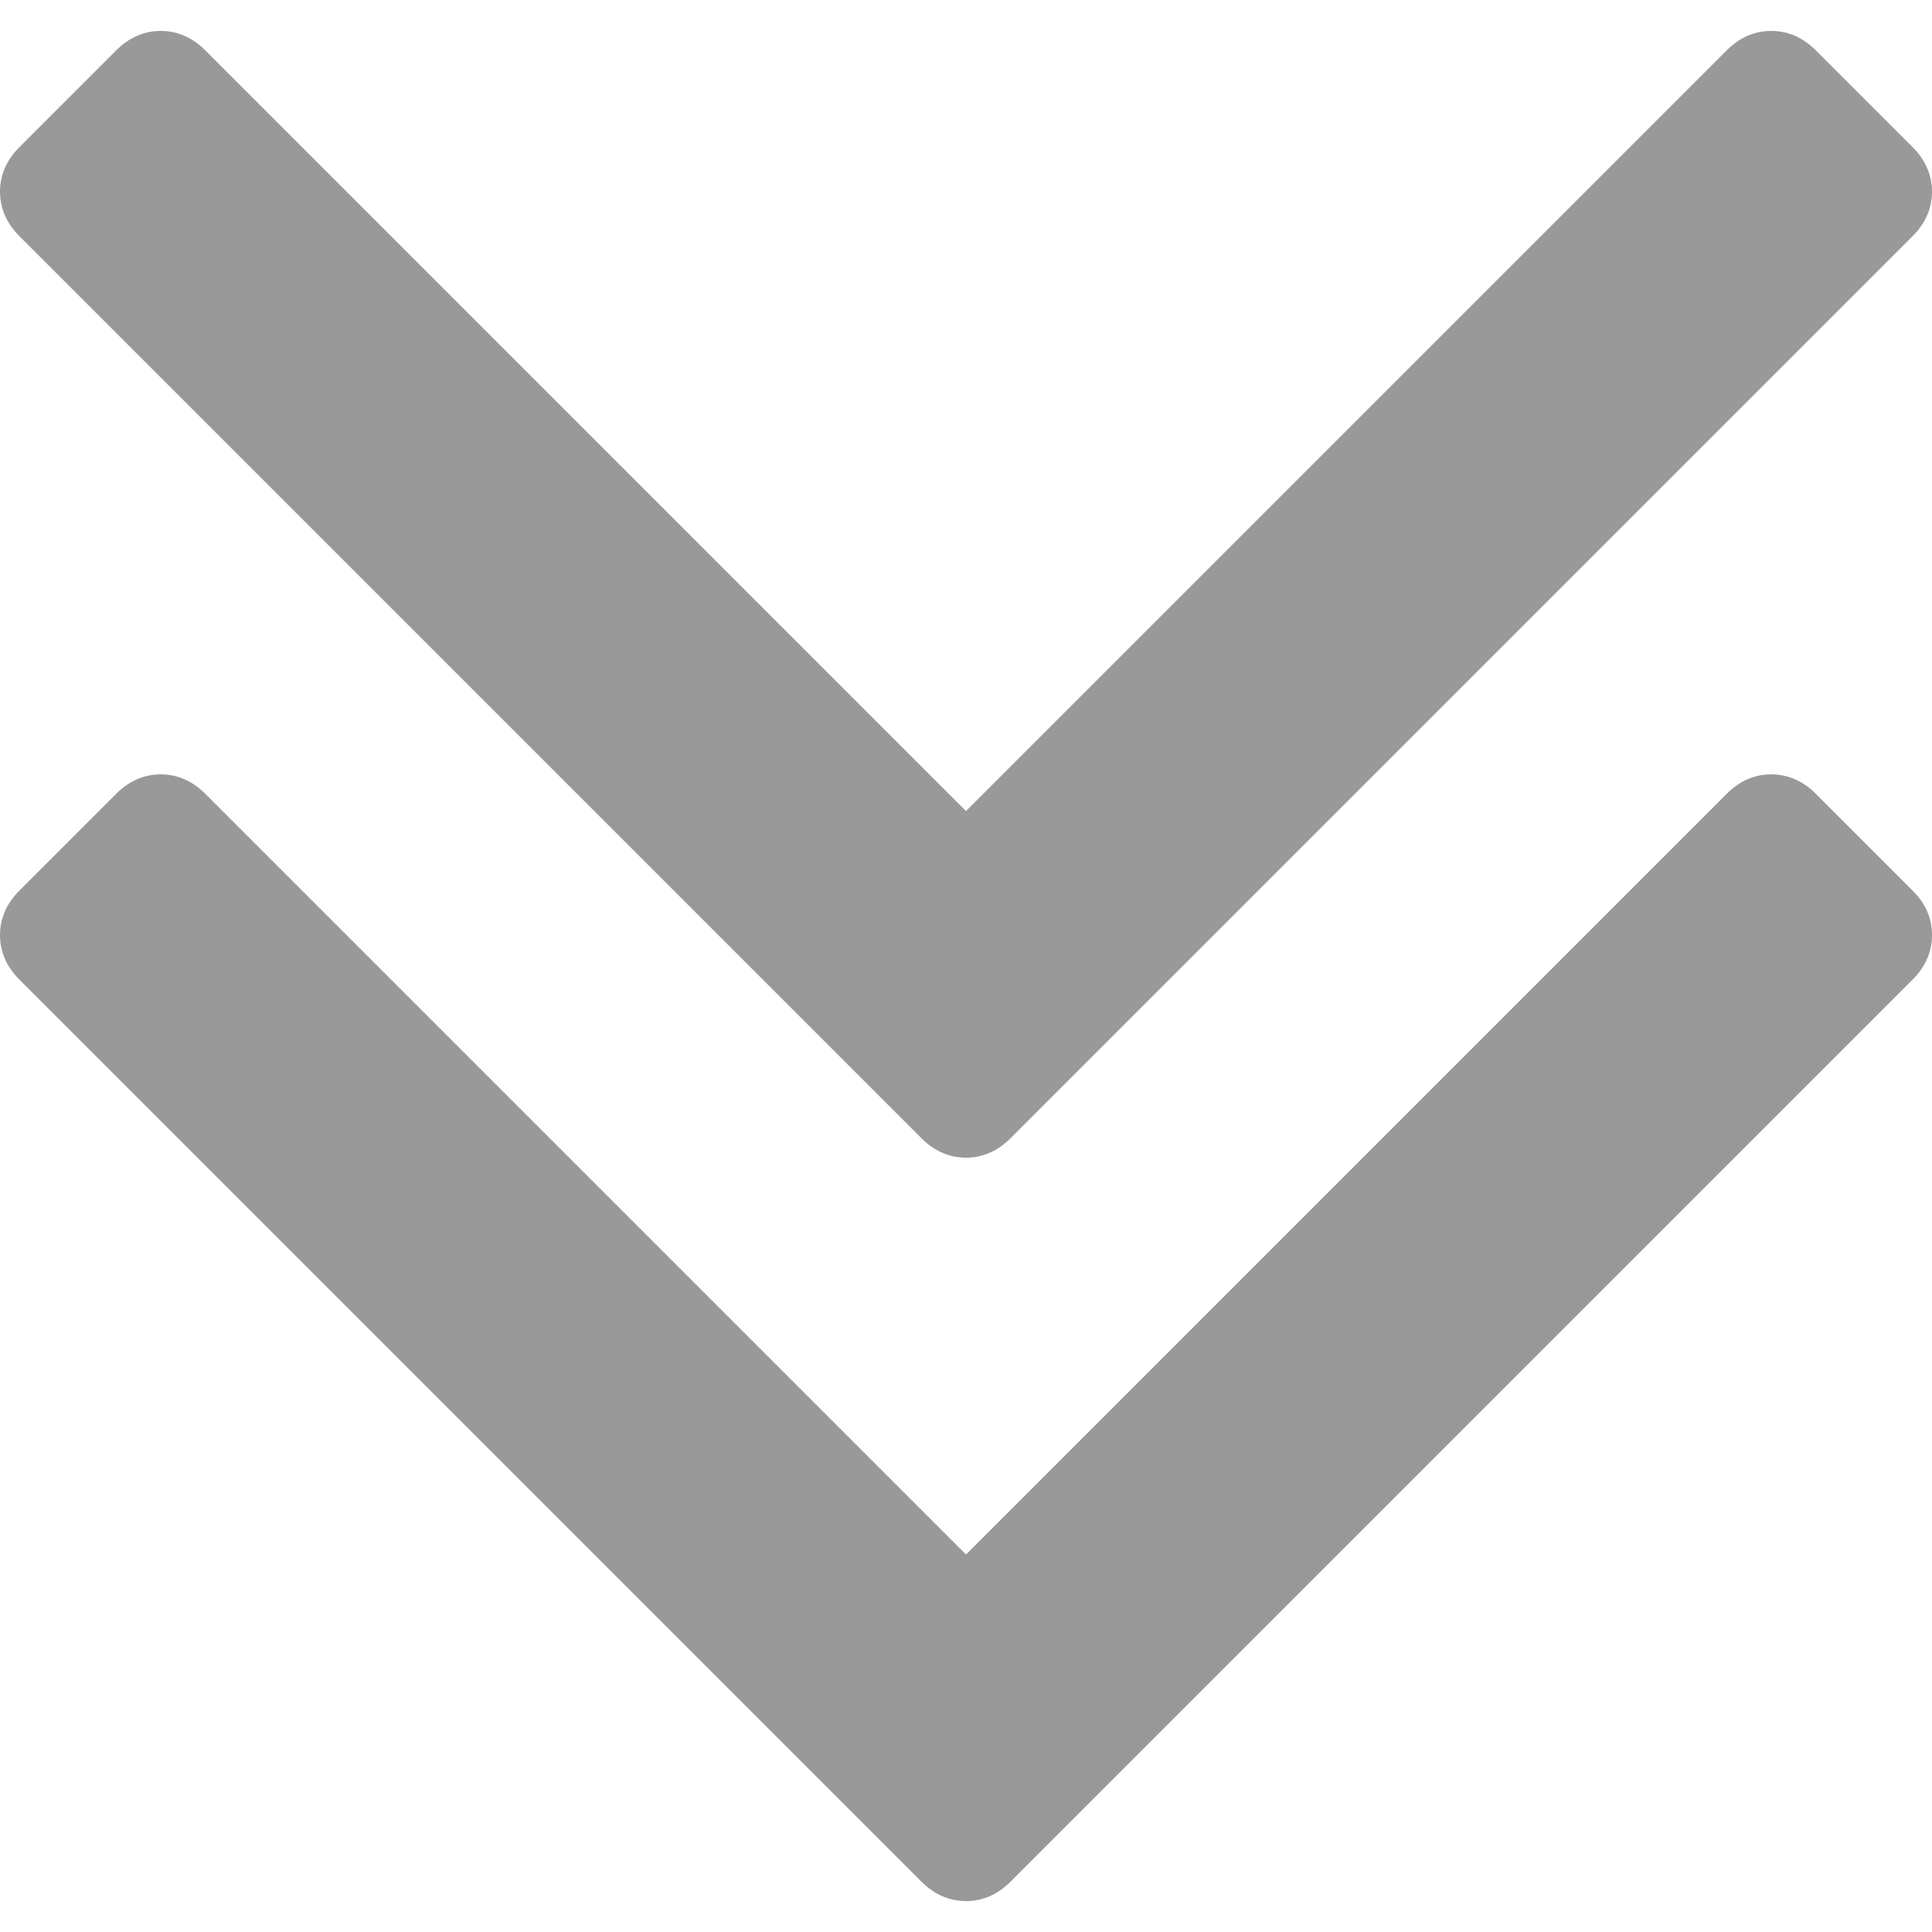 <?xml version="1.0" encoding="utf-8"?>
<!-- Generator: Adobe Illustrator 18.0.0, SVG Export Plug-In . SVG Version: 6.00 Build 0)  -->
<!DOCTYPE svg PUBLIC "-//W3C//DTD SVG 1.1//EN" "http://www.w3.org/Graphics/SVG/1.1/DTD/svg11.dtd">
<svg version="1.1" id="图层_1" xmlns="http://www.w3.org/2000/svg" xmlns:xlink="http://www.w3.org/1999/xlink" x="0px" y="0px"
	 viewBox="0 0 500 500" enable-background="new 0 0 500 500" xml:space="preserve">
<path fill="#999999" d="M500,242c0,4.3-1.7,8.2-5,11.5L261.5,487c-3.3,3.3-7.2,5-11.5,5s-8.2-1.7-11.5-5L5,253.5
	c-3.3-3.3-5-7.2-5-11.5s1.7-8.2,5-11.5l25.1-25.1c3.3-3.3,7.2-5,11.5-5s8.2,1.7,11.5,5L250,402.3l196.9-196.9c3.3-3.3,7.2-5,11.5-5
	c4.3,0,8.2,1.7,11.5,5l25.1,25.1C498.3,233.8,500,237.6,500,242z M500,49.6c0,4.3-1.7,8.2-5,11.5L261.5,294.6c-3.3,3.3-7.2,5-11.5,5
	s-8.2-1.7-11.5-5L5,61.1c-3.3-3.3-5-7.2-5-11.5s1.7-8.2,5-11.5L30.1,13c3.3-3.3,7.2-5,11.5-5s8.2,1.7,11.5,5L250,209.9L446.9,13
	c3.3-3.3,7.2-5,11.5-5c4.3,0,8.2,1.7,11.5,5L495,38.1C498.3,41.4,500,45.3,500,49.6z"/>
</svg>
